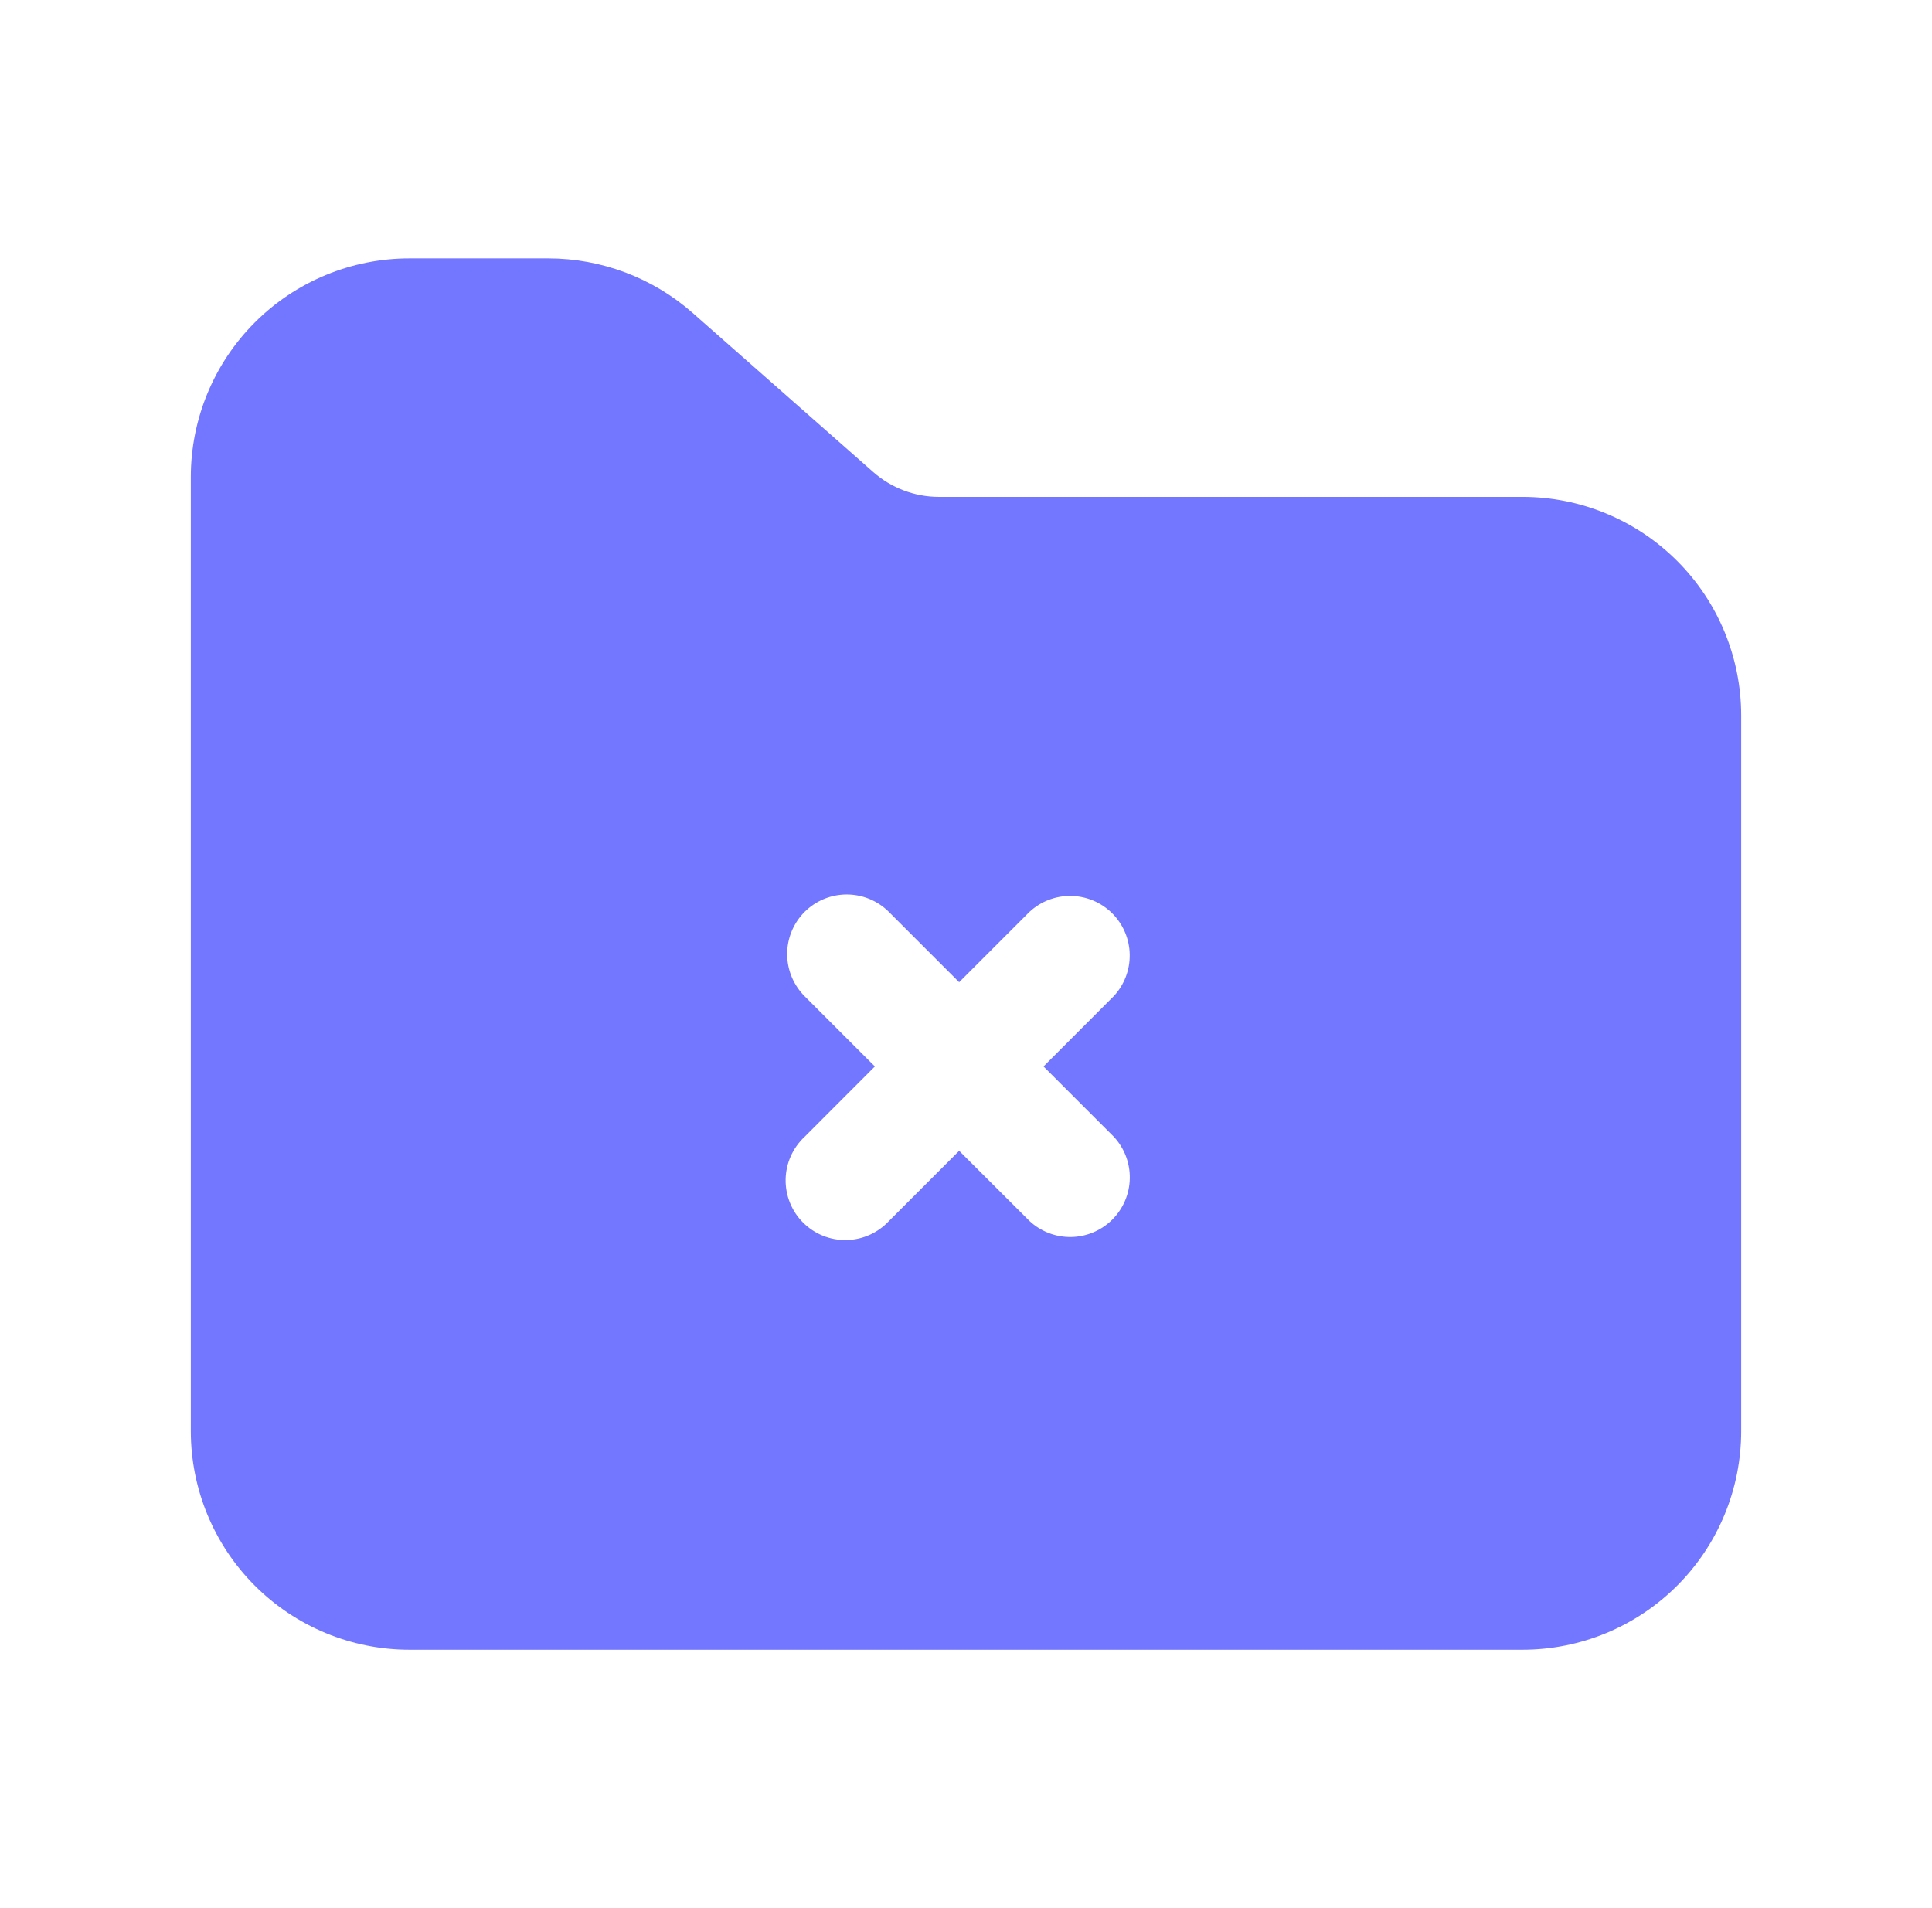 <svg width="81" height="80" viewBox="0 0 81 80" fill="none" xmlns="http://www.w3.org/2000/svg">
<path d="M8 20V60C8 62.431 8.966 64.763 10.685 66.482C12.404 68.201 14.736 69.167 17.167 69.167H63.833C66.264 69.167 68.596 68.201 70.315 66.482C72.034 64.763 73 62.431 73 60V30C73 27.569 72.034 25.237 70.315 23.518C68.596 21.799 66.264 20.833 63.833 20.833H39.367C38.353 20.833 37.374 20.463 36.613 19.793L29.04 13.12C27.366 11.646 25.213 10.834 22.983 10.833H17.167C14.736 10.833 12.404 11.799 10.685 13.518C8.966 15.237 8 17.569 8 20ZM33.733 38.233C34.202 37.765 34.837 37.502 35.5 37.502C36.163 37.502 36.798 37.765 37.267 38.233L40.213 41.18L43.16 38.233C43.634 37.792 44.261 37.551 44.908 37.563C45.556 37.574 46.174 37.837 46.632 38.294C47.09 38.753 47.352 39.37 47.364 40.018C47.375 40.666 47.135 41.293 46.693 41.767L43.75 44.713L46.697 47.66C47.138 48.134 47.379 48.761 47.367 49.408C47.356 50.056 47.093 50.674 46.635 51.132C46.177 51.59 45.559 51.852 44.912 51.864C44.264 51.875 43.637 51.635 43.163 51.193L40.213 48.25L37.267 51.197C37.038 51.442 36.762 51.639 36.455 51.776C36.148 51.913 35.817 51.986 35.482 51.992C35.146 51.998 34.813 51.936 34.501 51.81C34.19 51.685 33.907 51.497 33.67 51.26C33.432 51.023 33.245 50.74 33.12 50.429C32.994 50.117 32.932 49.784 32.938 49.448C32.944 49.112 33.017 48.782 33.154 48.475C33.291 48.168 33.488 47.892 33.733 47.663L36.68 44.713L33.733 41.767C33.265 41.298 33.002 40.662 33.002 40C33.002 39.337 33.265 38.702 33.733 38.233Z" fill="#7376FF"/>
</svg>
